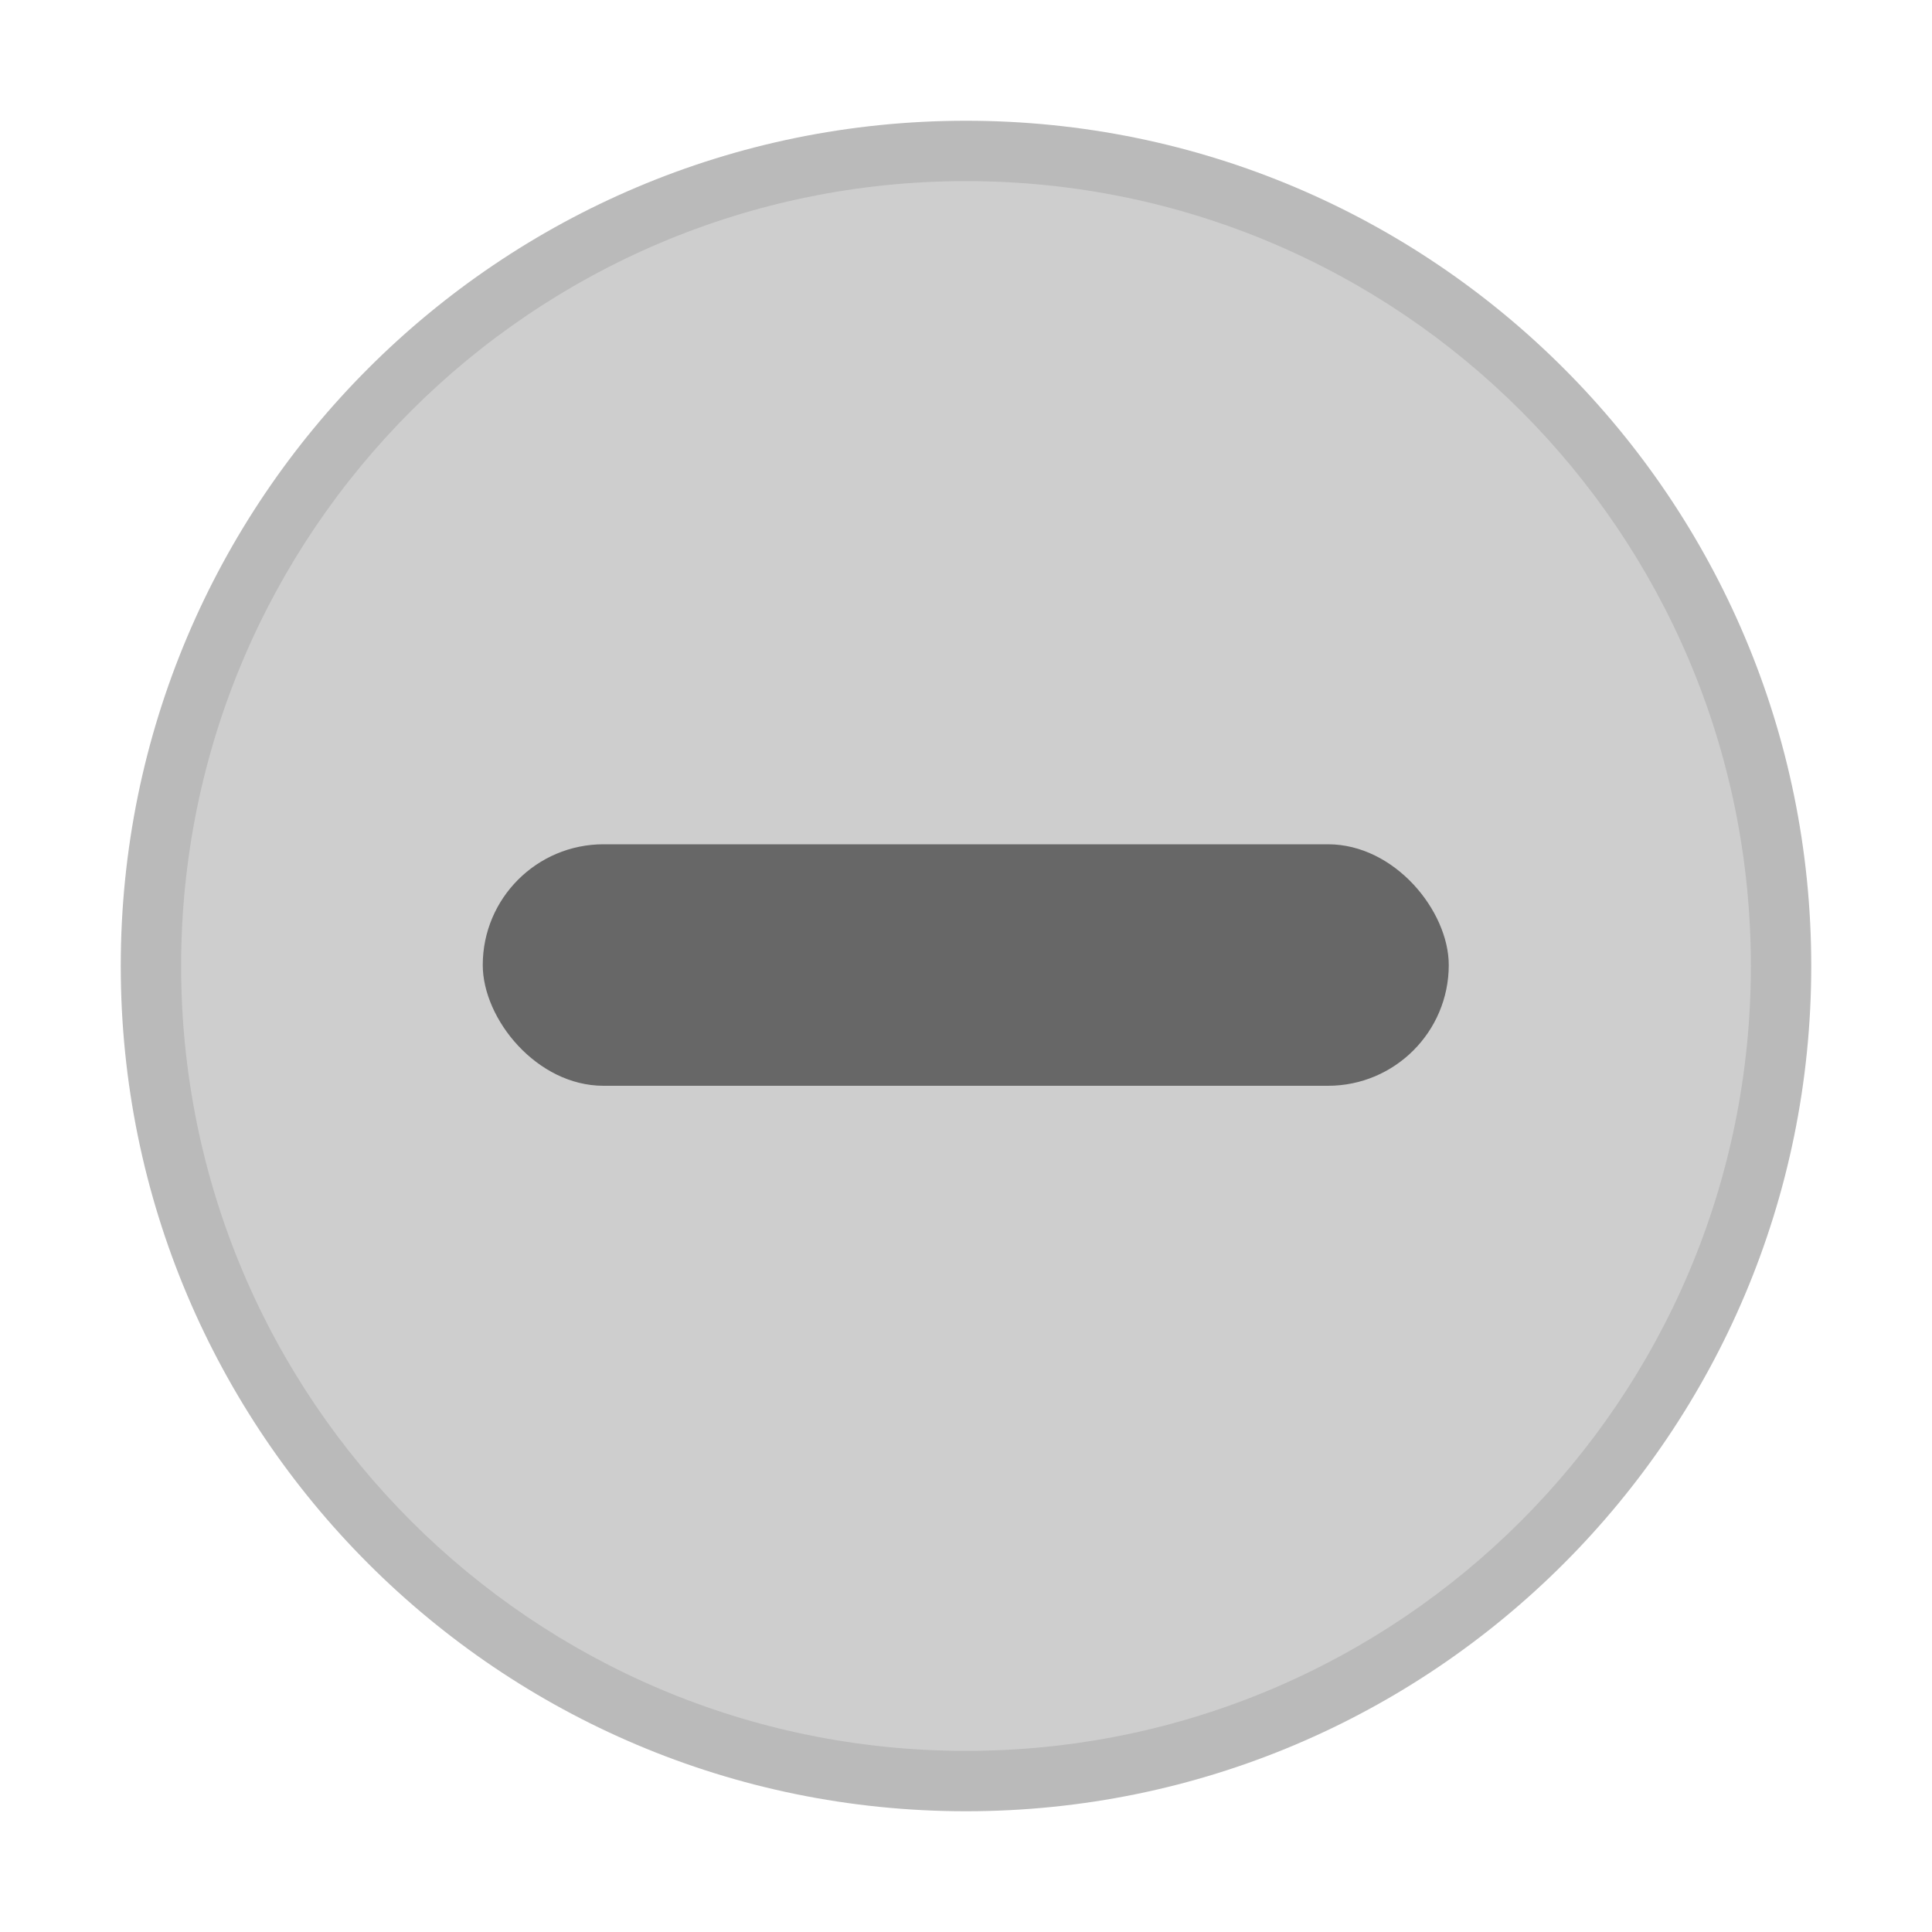 <svg xmlns="http://www.w3.org/2000/svg" width="16" height="16" version="1.1"><g id="titlebutton-minimize-backdrop" transform="translate(-253 268.64)"><rect width="16" height="16" x="253" y="-268.64" stroke-width=".474" opacity="0" paint-order="markers stroke fill" ry="0"/><g><g fill-rule="evenodd"><path fill="#bababa" d="m12 1047.4c3.866 0 7-3.134 7-7s-3.134-7-7-7c-3.866 0-7 3.134-7 7s3.134 7 7 7" transform="translate(254,-267.64) translate(-5,-1033.4)"/><path fill="#cecece" d="m12 1046.9c3.59 0 6.5-2.91 6.5-6.5 0-3.59-2.91-6.5-6.5-6.5-3.59 0-6.5 2.91-6.5 6.5 0 3.59 2.91 6.5 6.5 6.5" transform="translate(254,-267.64) translate(-5,-1033.4)"/></g></g></g><rect width="8" height="2" x="3.998" y="6.992" stroke-width="3.78" opacity=".5" ry="1"/></svg>
